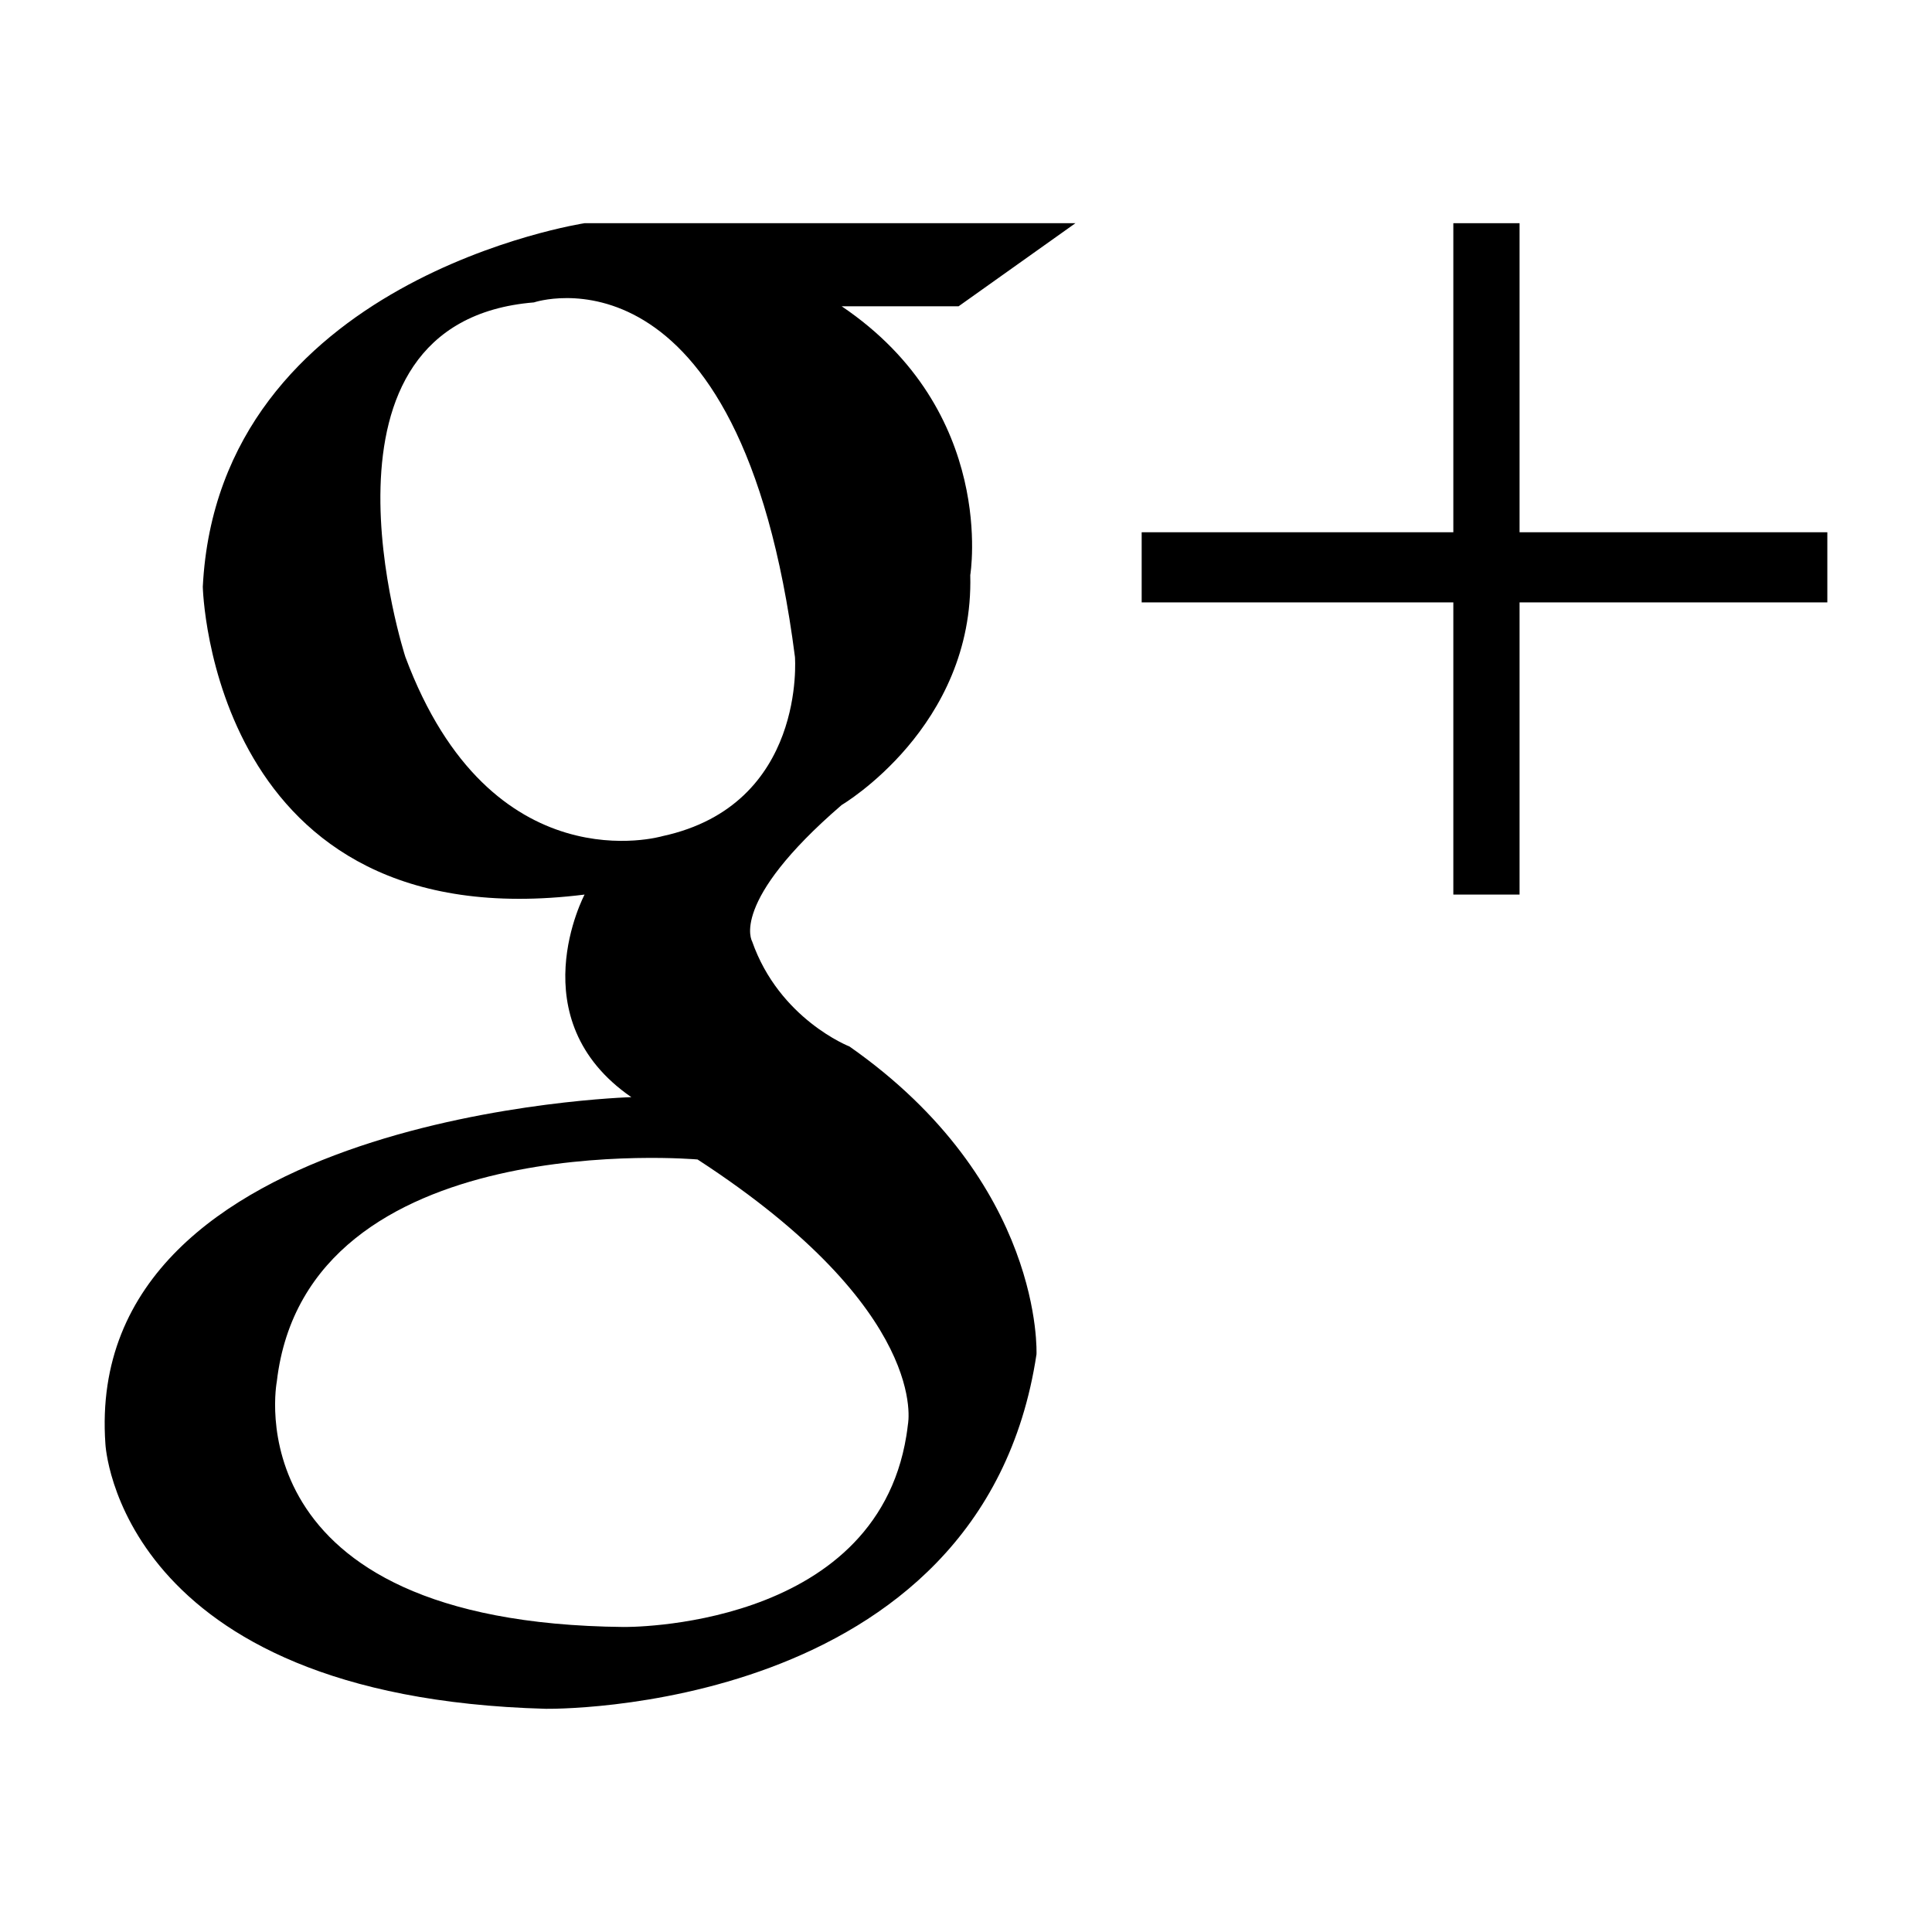<?xml version="1.0" encoding="utf-8"?>
<!-- Generator: Adobe Illustrator 15.1.0, SVG Export Plug-In . SVG Version: 6.00 Build 0)  -->
<!DOCTYPE svg PUBLIC "-//W3C//DTD SVG 1.1//EN" "http://www.w3.org/Graphics/SVG/1.1/DTD/svg11.dtd">
<svg version="1.1" id="Layer_1" xmlns="http://www.w3.org/2000/svg" xmlns:xlink="http://www.w3.org/1999/xlink" x="0px" y="0px"
	 width="504px" height="504px" viewBox="0 0 504 504" enable-background="new 0 0 504 504" xml:space="preserve">
<path d="M221.606,273.001c0,0-18.293-7.114-25.407-27.44c0,0-6.098-10.163,23.375-35.57c0,0,34.554-20.326,33.538-59.961
	c0,0,7.114-42.685-33.538-70.125h30.489l30.488-21.68H152.499c0,0-95.532,14.566-99.597,94.854c0,0,2.033,92.482,99.597,80.287
	c0,0-17.277,32.521,12.195,52.847c0,0-143.297,4.064-137.199,90.45c0,0,3.049,66.059,114.841,69.108
	c0,0,113.825,2.032,128.053-92.483C270.389,353.288,272.421,308.571,221.606,273.001z M105.749,171.372
	c0,0-28.456-87.401,33.538-92.483c0,0,53.863-18.293,68.091,92.483c0,0,3.049,38.619-34.554,46.75
	C172.824,218.122,128.107,231.333,105.749,171.372z M236.851,371.582c-0.115,1.019-0.252,2.019-0.411,2.999
	c-8.239,50.826-73.778,49.848-73.778,49.848c-102.646-1.017-90.45-64.026-90.45-64.026c7.79-66.998,109.759-57.93,109.759-57.93
	C242.948,342.108,236.851,371.582,236.851,371.582z"/>
<polygon points="476.695,138.85 396.408,138.85 396.408,58.225 379.131,58.225 379.131,138.85 297.828,138.85 297.828,157.144 
	379.131,157.144 379.131,233.366 396.408,233.366 396.408,157.144 476.695,157.144 "/>
</svg>
